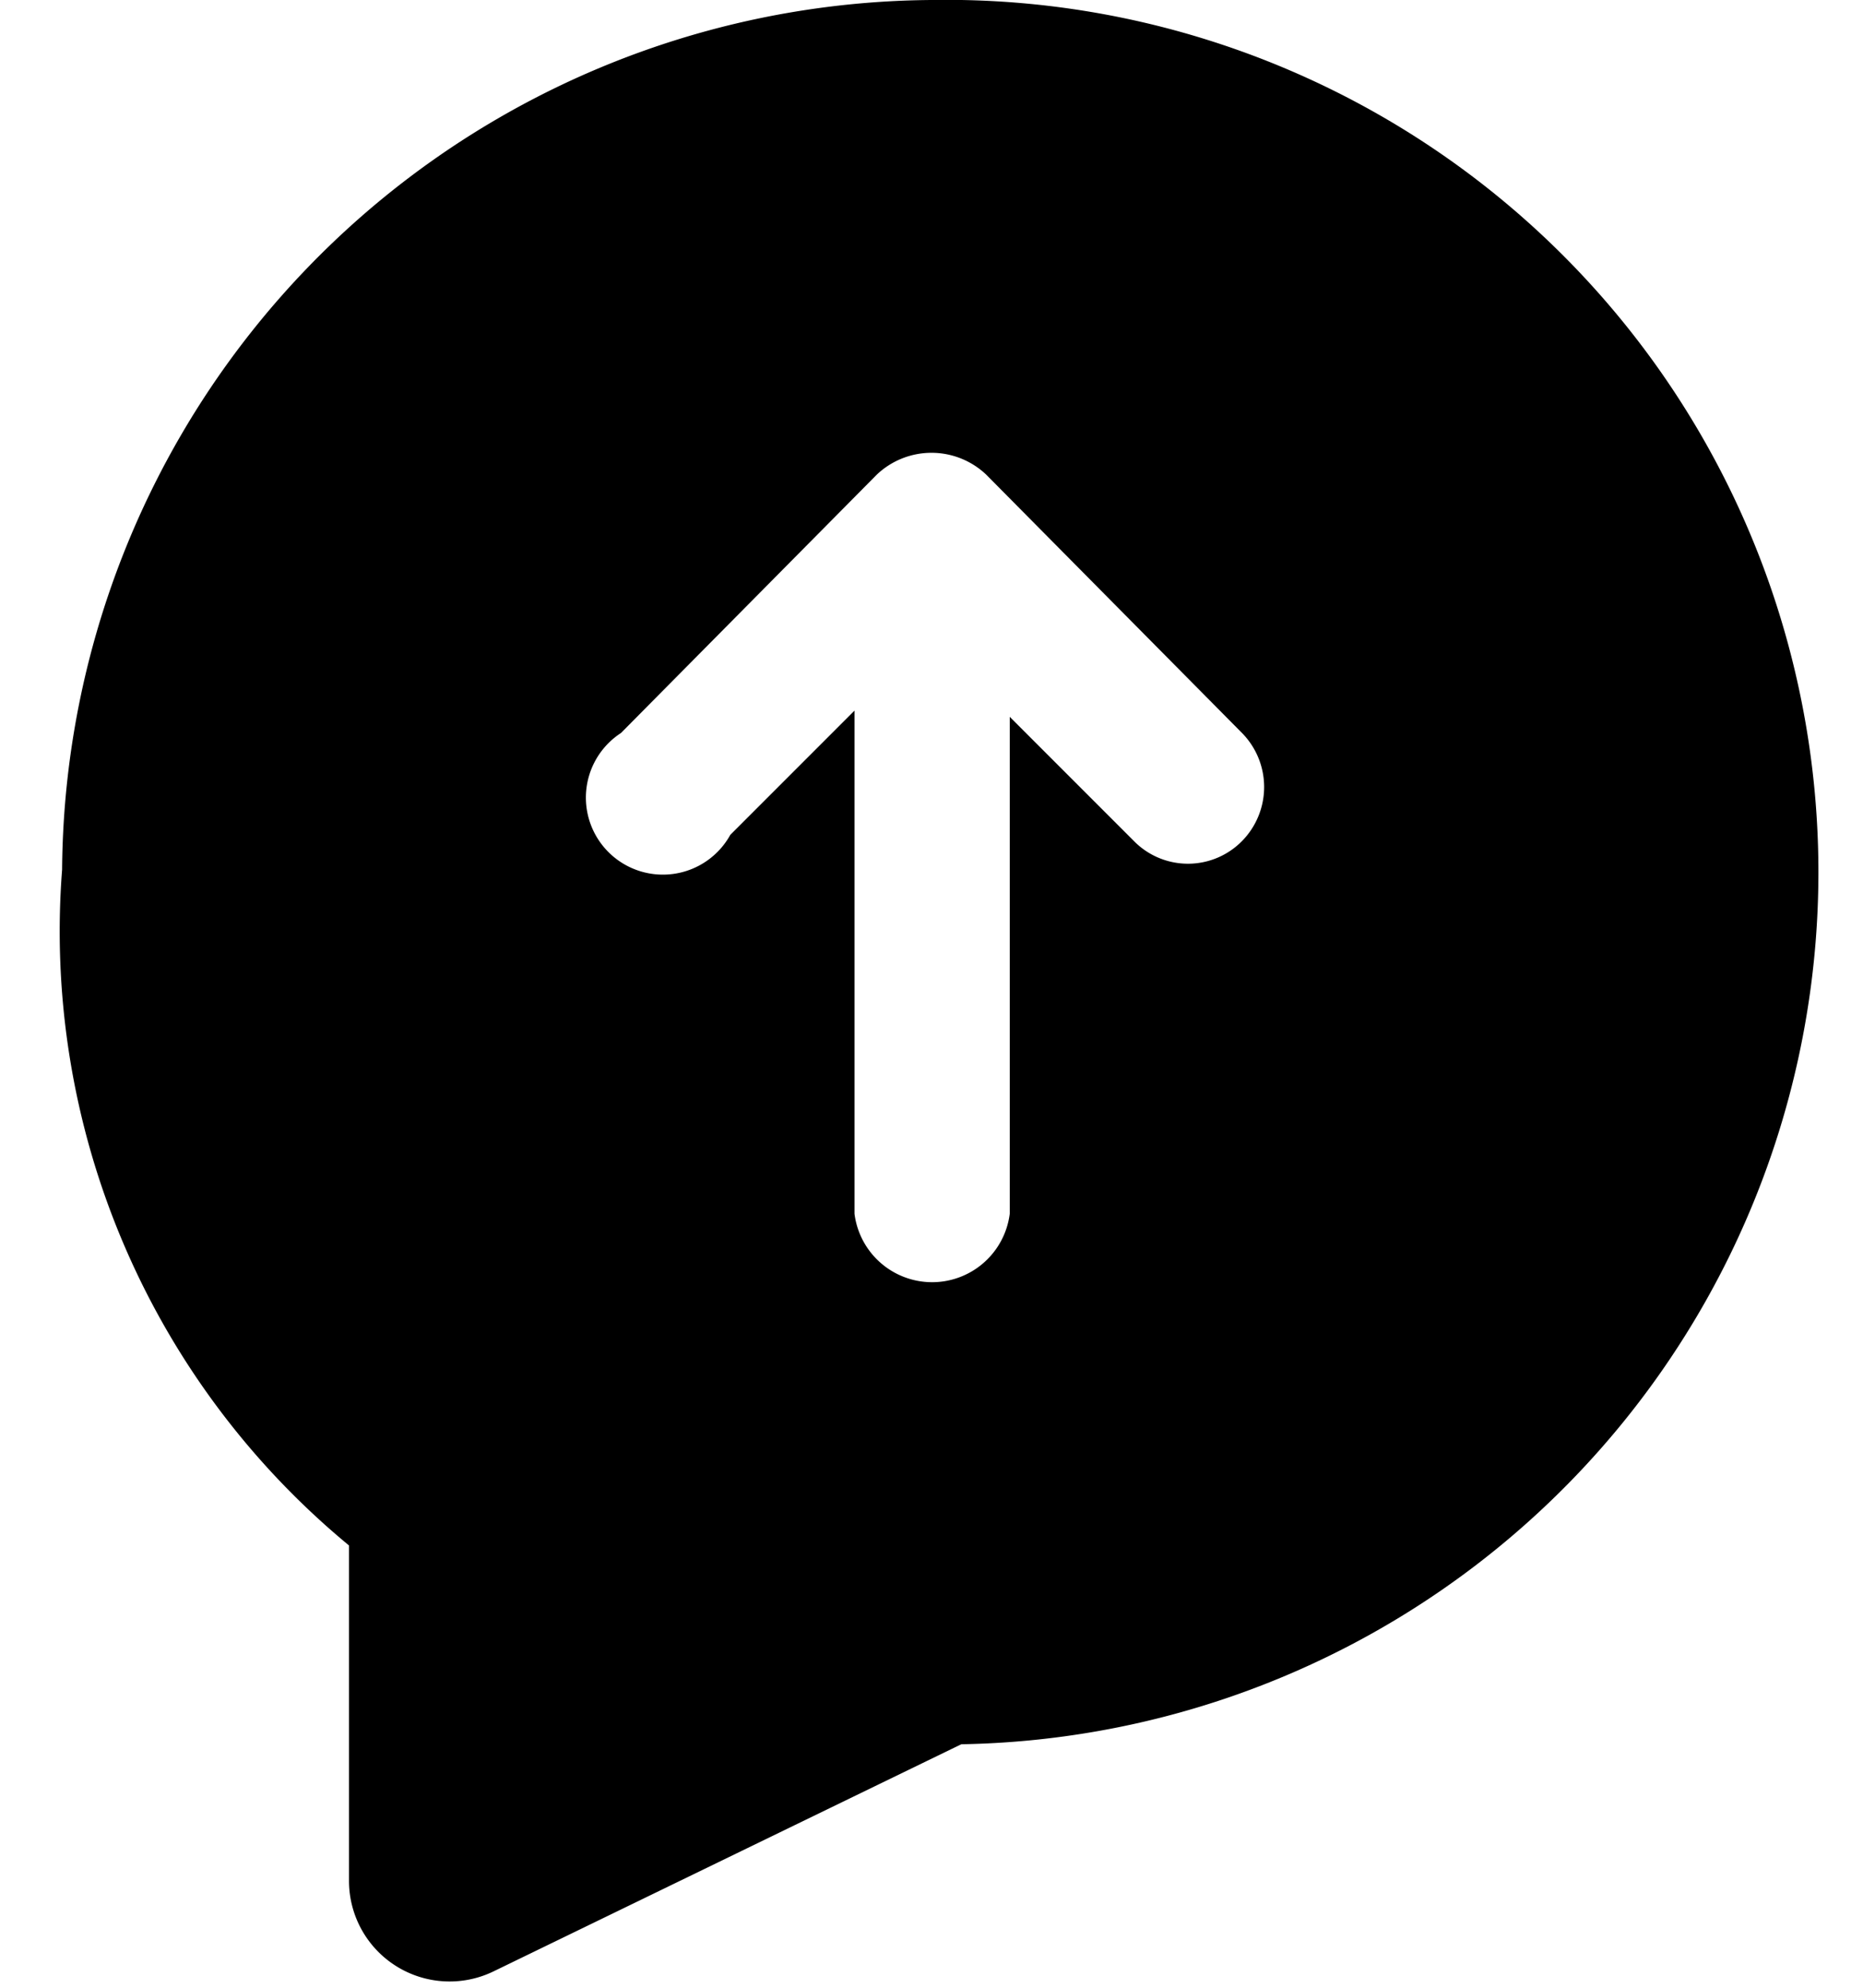 <svg class="icon icon-chat-out" height="16" viewBox="0 0 15 16" version="1.1" aria-hidden="true">
    <path
      d="M7.5,0a7.05,7.05,0,0,0-7,7,6.41,6.41,0,0,0,2.31,5.44v2.7a.81.81,0,0,0,1.16.73l3.77-1.83A7,7,0,0,0,7.5,0ZM10,6.77a.61.61,0,0,1-.87,0l-1-1v4a.63.63,0,0,1-1.25,0V5.72l-1,1A.62.62,0,1,1,5,5.9L7.06,3.82a.64.64,0,0,1,.88,0L10,5.9A.62.62,0,0,1,10,6.77Z"/>
</svg>
